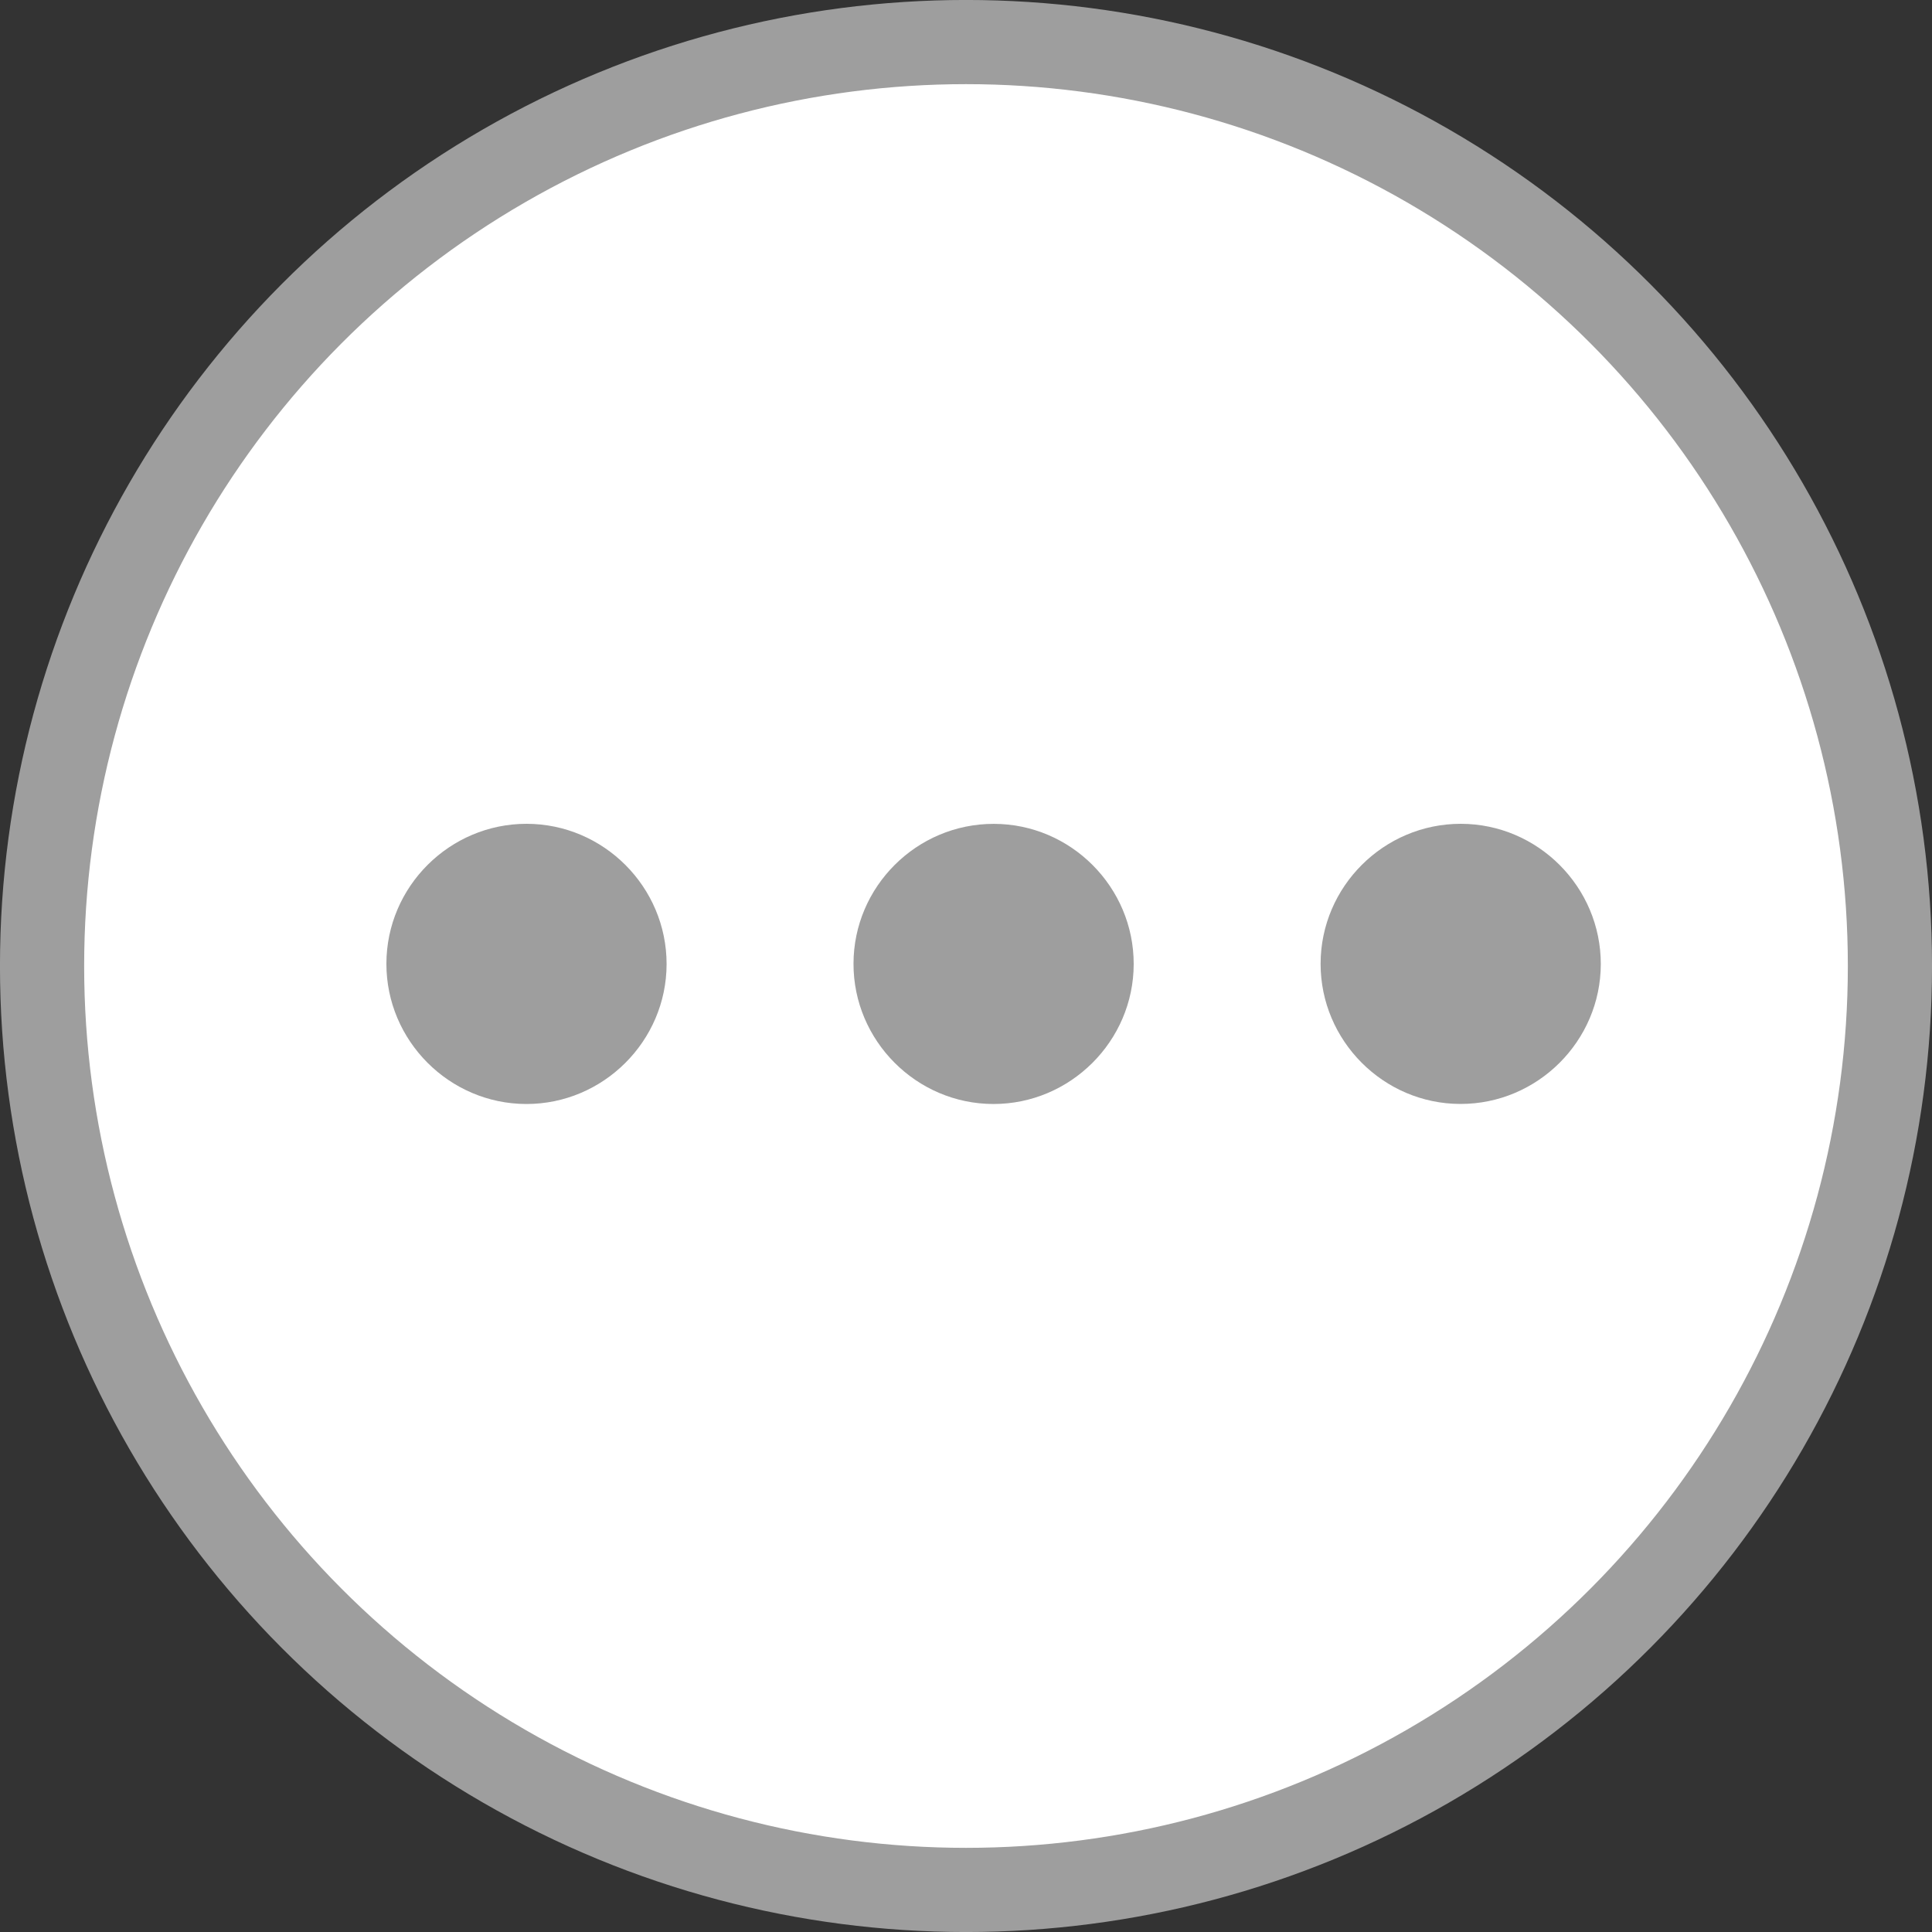 <svg width="35" height="35" viewBox="0 0 35 35" fill="none" xmlns="http://www.w3.org/2000/svg">
<rect x="0" y="0" width="35" height="35" fill="#333333" stroke="none"/>
<circle cx="17.5" cy="17.5" r="16.738" fill="white" stroke="#9E9E9E" stroke-width="1.525"/>
<path d="M12.076 17.466C12.074 18.86 10.929 20.002 9.534 20C8.14 19.998 6.998 18.853 7 17.458C7.002 16.062 8.145 14.923 9.541 14.924C10.937 14.926 12.077 16.07 12.076 17.466Z" fill="#9E9E9E"/>
<path d="M20.538 17.466C20.536 18.86 19.39 20.002 17.995 20C16.601 19.998 15.46 18.853 15.462 17.458C15.464 16.062 16.607 14.923 18.004 14.925C19.399 14.926 20.54 16.07 20.538 17.466Z" fill="#9E9E9E"/>
<path d="M23.924 17.458C23.926 16.062 25.069 14.923 26.465 14.924C27.861 14.926 29.001 16.07 29 17.466C28.998 18.86 27.853 20.001 26.457 19.999C25.063 19.998 23.922 18.853 23.924 17.458Z" fill="#9E9E9E"/>
</svg>
